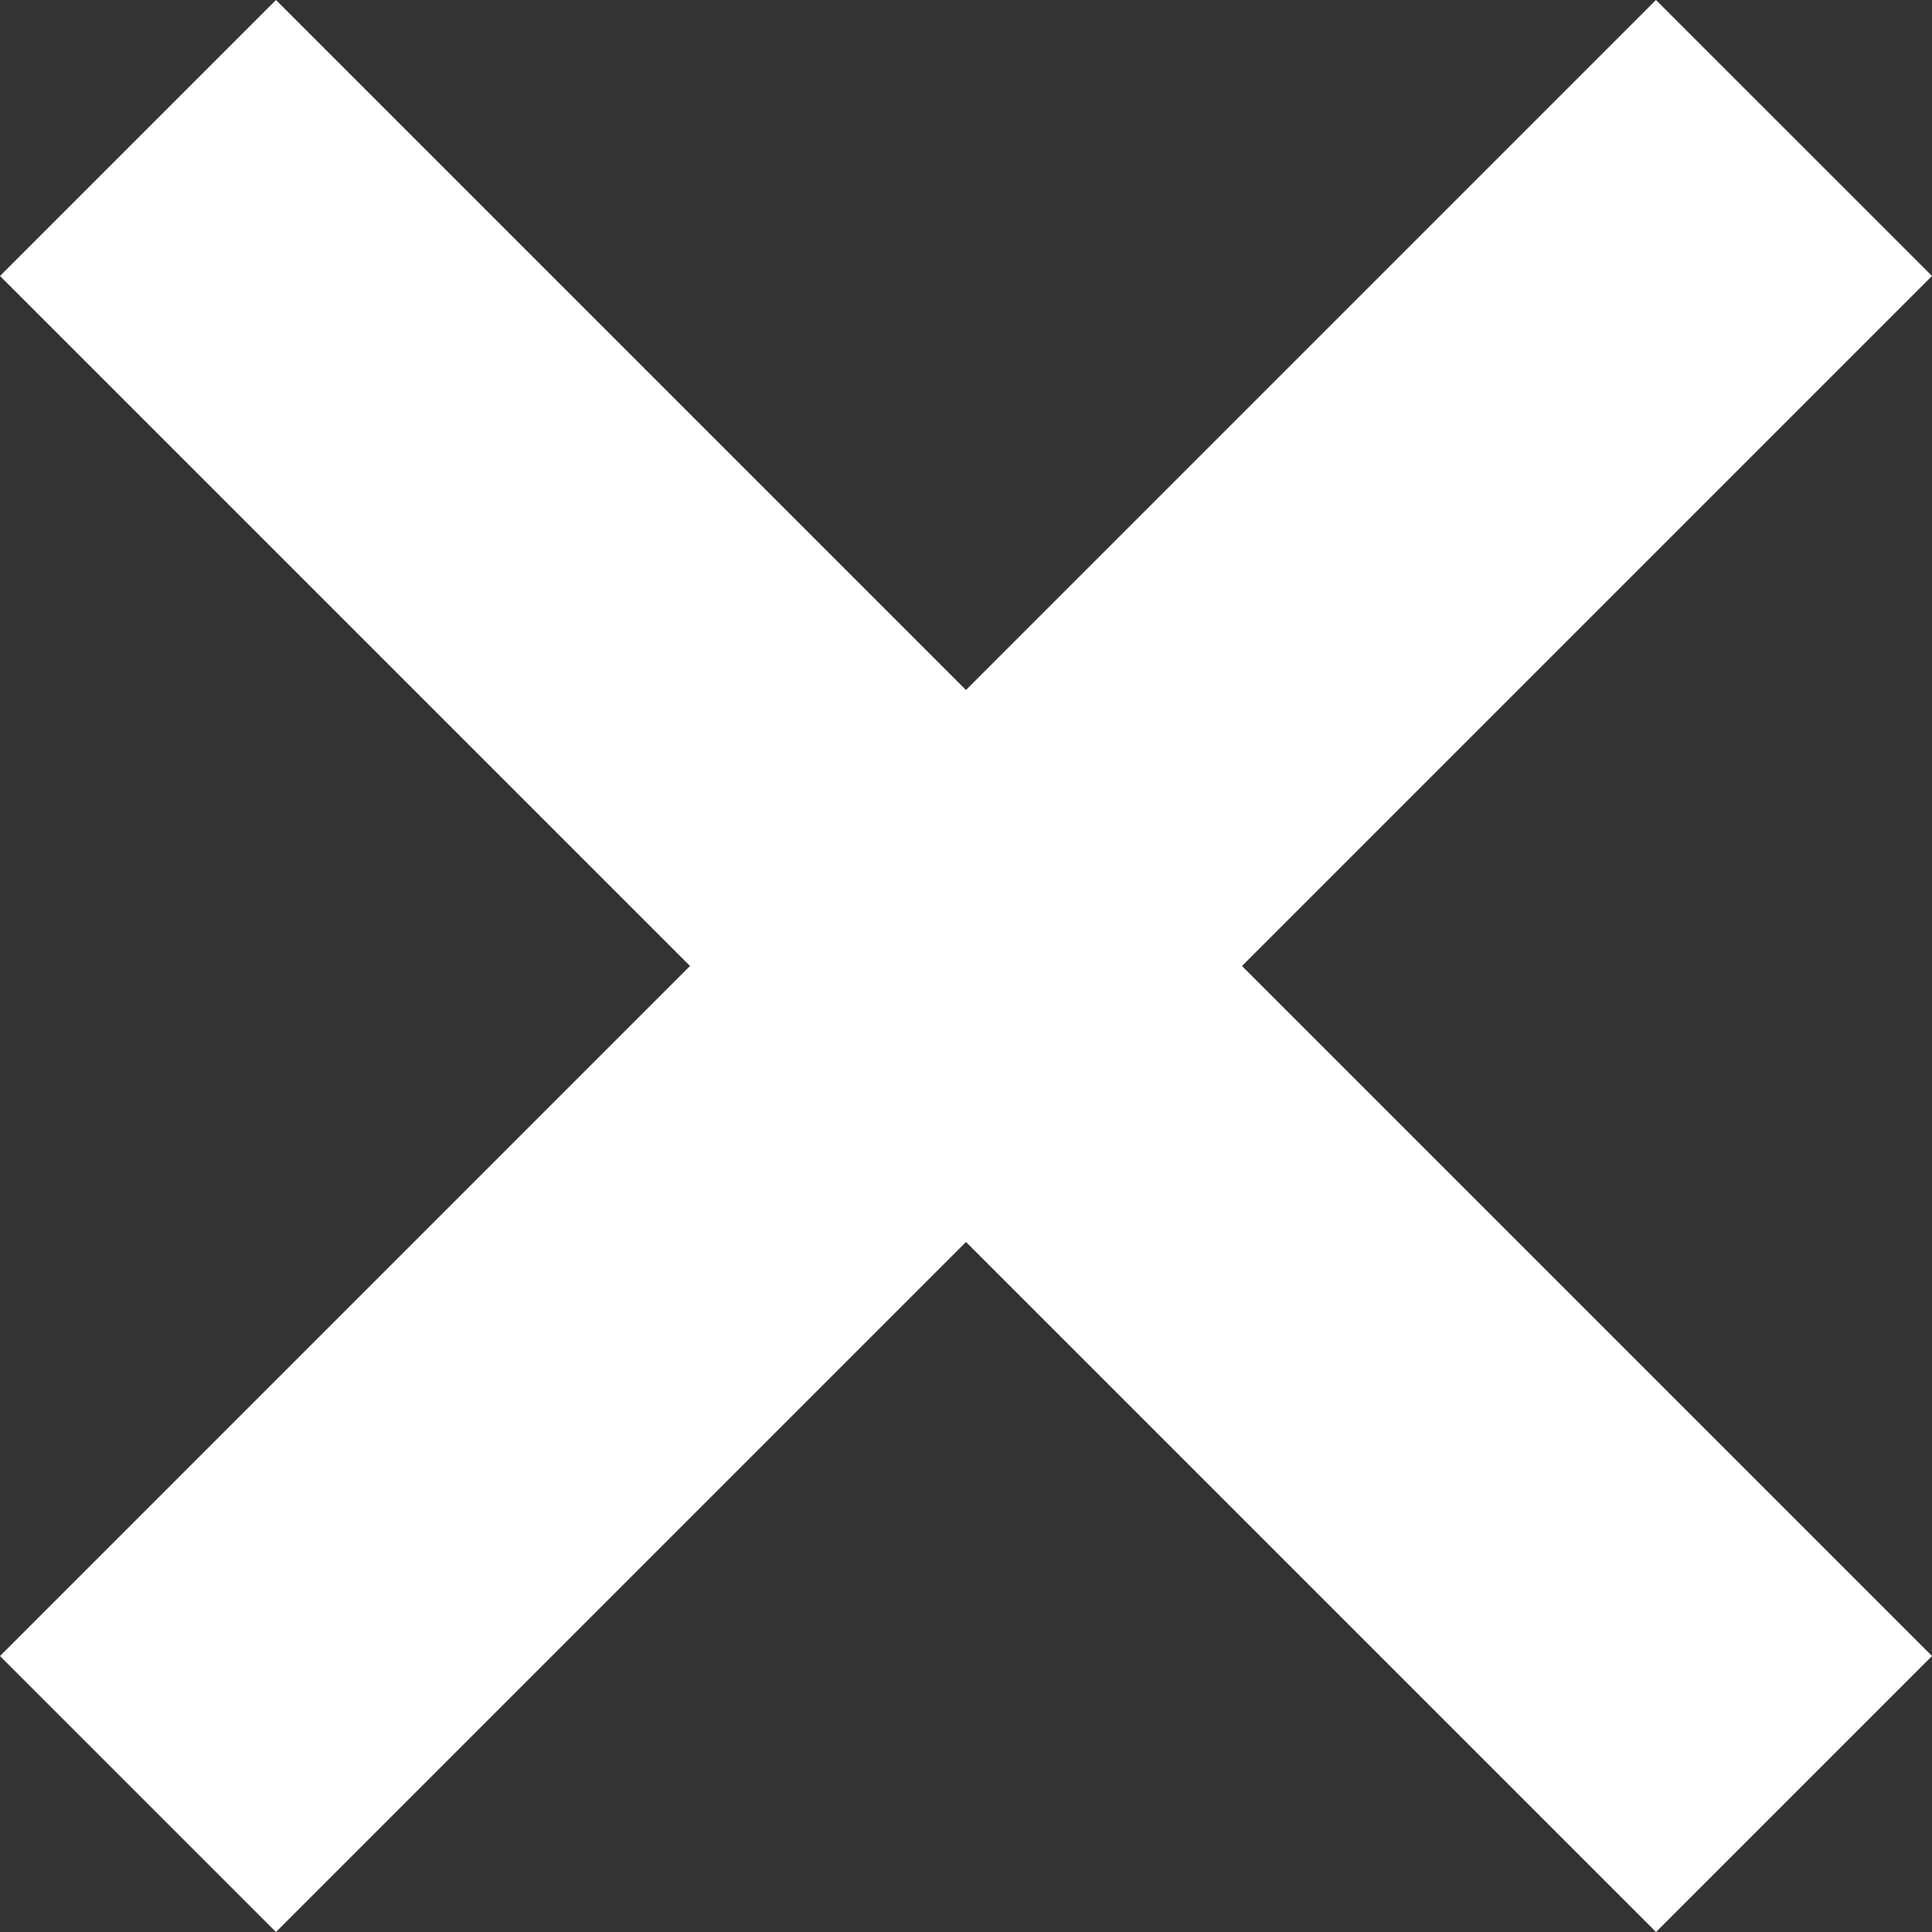 <svg width="25" height="25" viewBox="0 0 25 25" fill="none" xmlns="http://www.w3.org/2000/svg">
<rect x="0" y="0" width="25" height="25" fill="#333333" stroke="none"/>
<path d="M3.571 2.08326e-05L25 21.429L21.429 25L5.01546e-05 3.571L3.571 2.08326e-05Z" fill="white"/>
<path d="M0 21.429L21.428 0L25 3.571L3.571 25L0 21.429Z" fill="white"/>
</svg>
